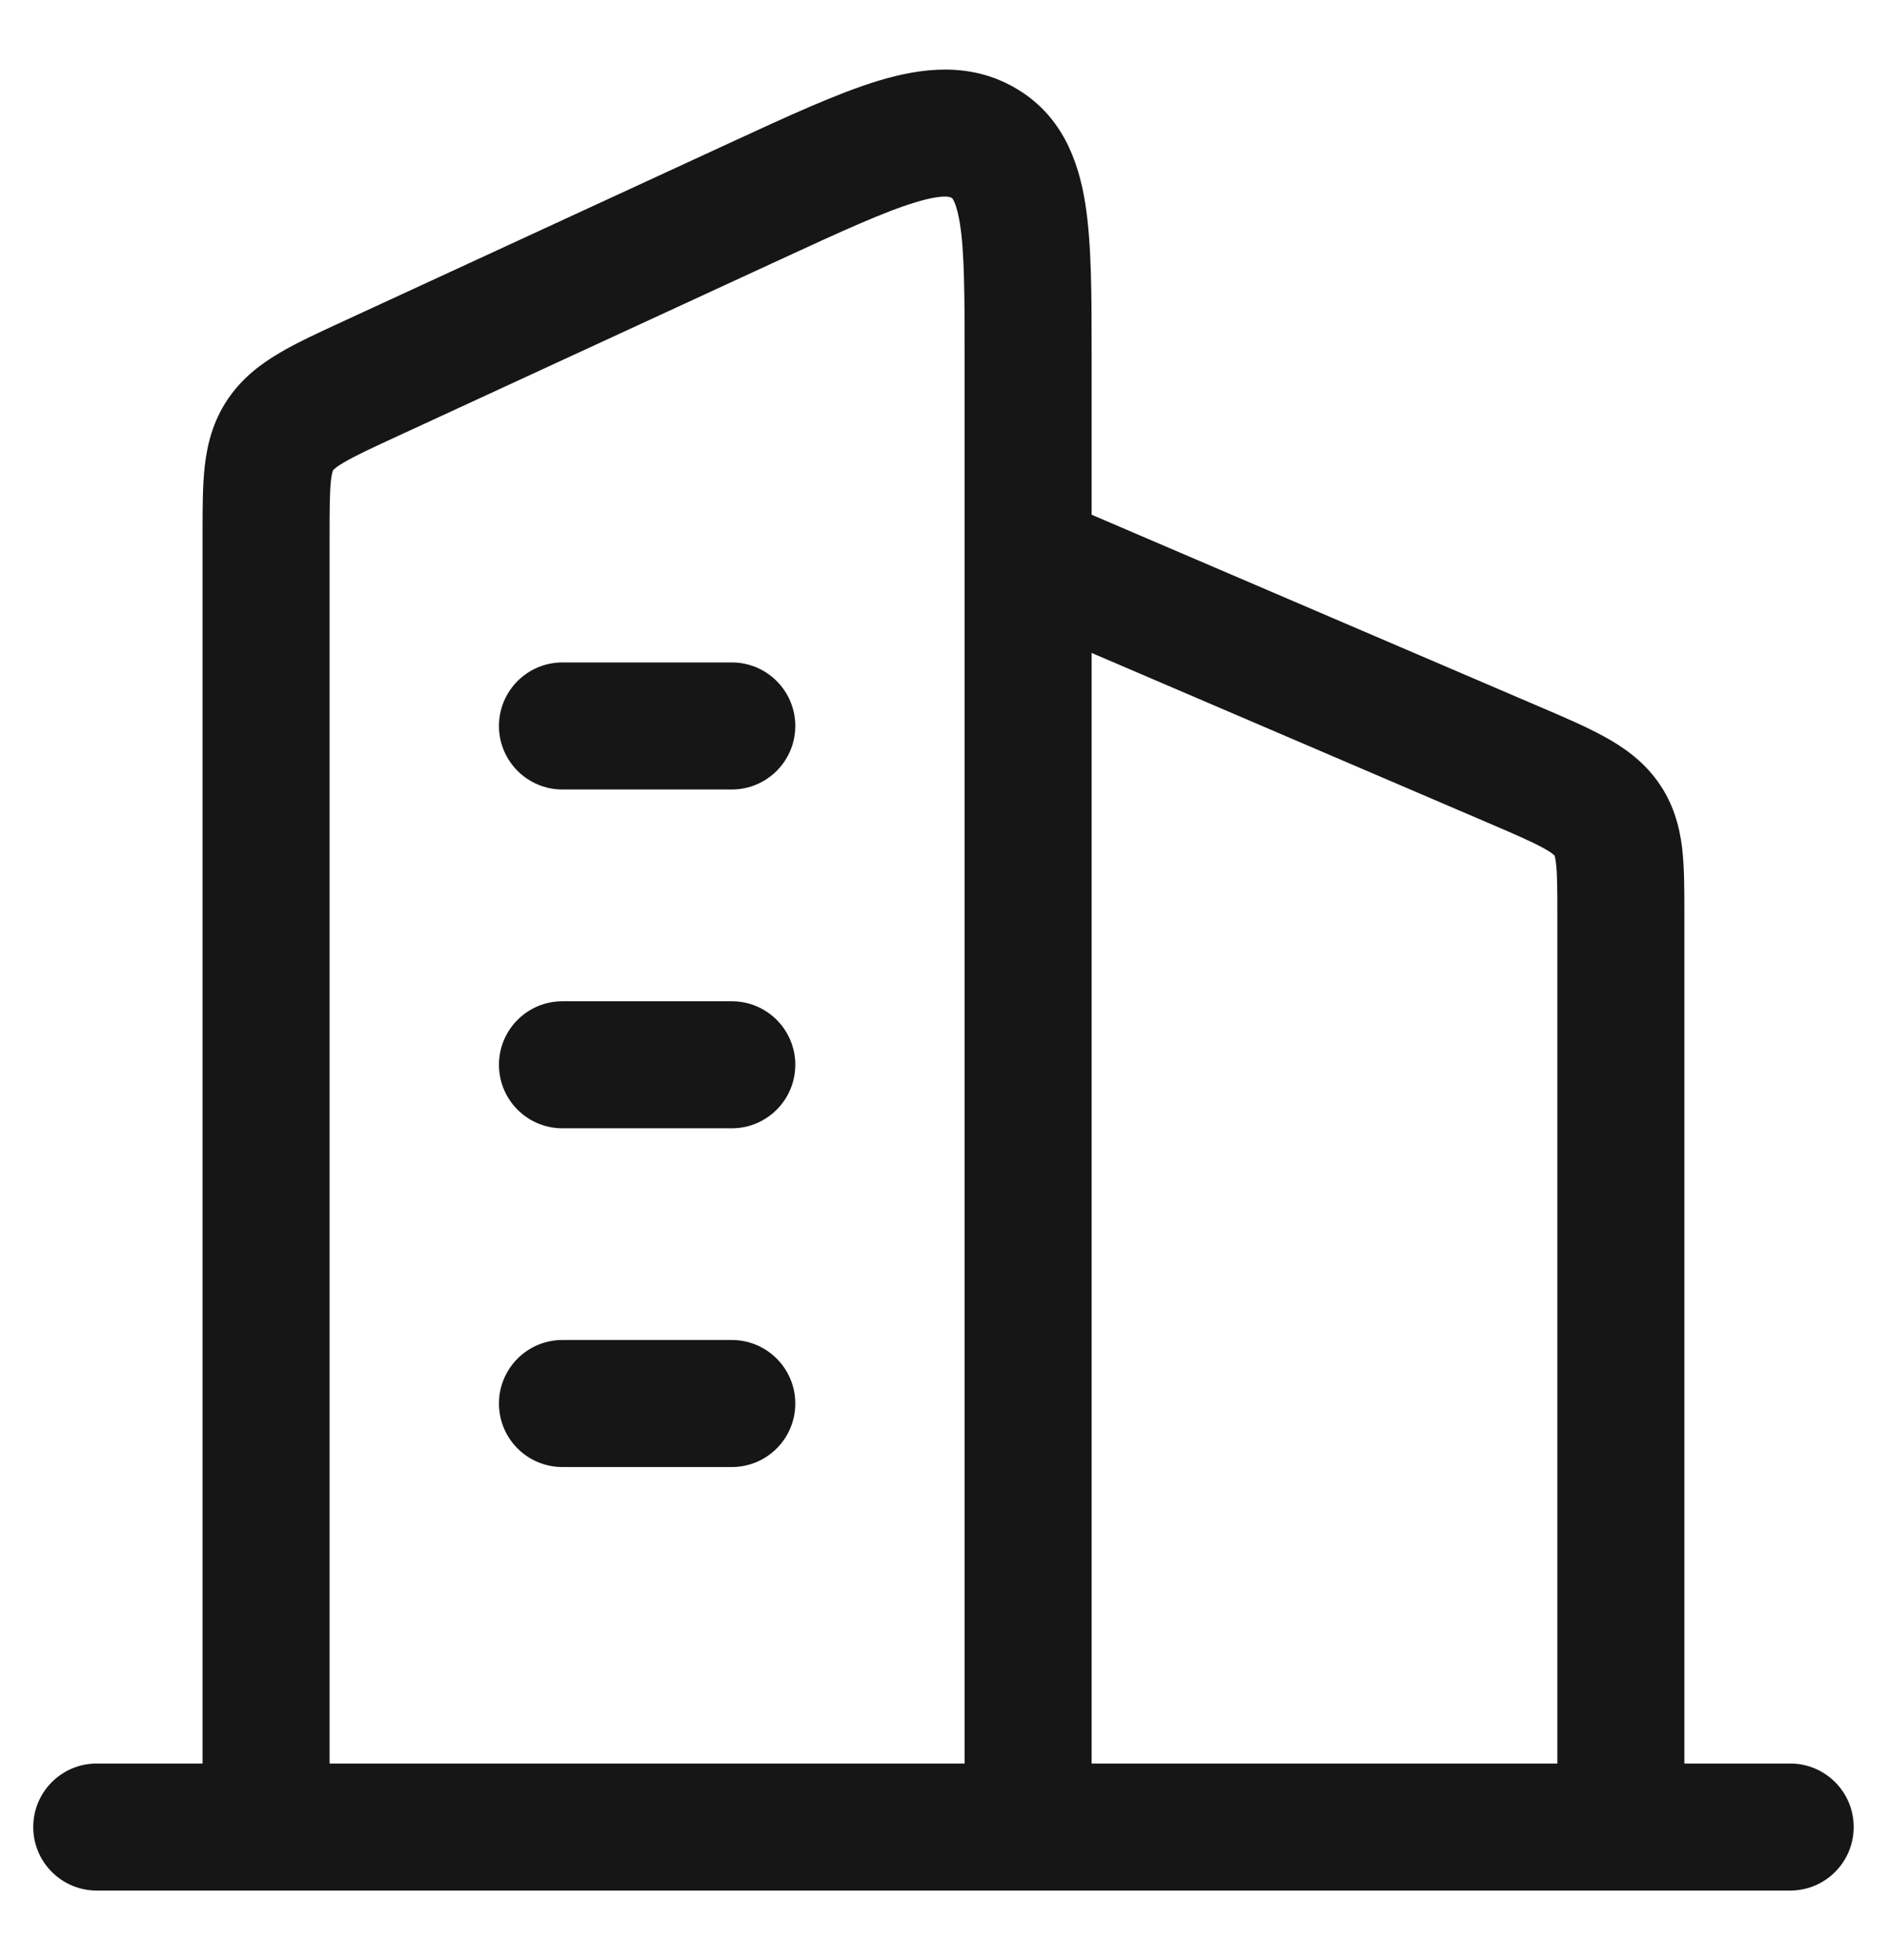 <svg width="26" height="27" viewBox="0 0 26 27" fill="none" xmlns="http://www.w3.org/2000/svg">
<g id="elements">
<g id="Icon">
<path d="M7.75 9.125C7.266 9.125 6.875 9.517 6.875 10C6.875 10.483 7.266 10.875 7.75 10.875H10.083C10.566 10.875 10.958 10.483 10.958 10C10.958 9.517 10.566 9.125 10.083 9.125H7.75Z" fill="#161616"/>
<path d="M7.75 13.792C7.266 13.792 6.875 14.184 6.875 14.667C6.875 15.15 7.266 15.542 7.75 15.542H10.083C10.566 15.542 10.958 15.15 10.958 14.667C10.958 14.184 10.566 13.792 10.083 13.792H7.75Z" fill="#161616"/>
<path d="M7.75 18.458C7.266 18.458 6.875 18.85 6.875 19.333C6.875 19.817 7.266 20.208 7.75 20.208H10.083C10.566 20.208 10.958 19.817 10.958 19.333C10.958 18.85 10.566 18.458 10.083 18.458H7.75Z" fill="#161616"/>
<path fill-rule="evenodd" clip-rule="evenodd" d="M1.333 24.292C0.85 24.292 0.458 24.683 0.458 25.167C0.458 25.65 0.85 26.042 1.333 26.042L24.666 26.042C25.15 26.042 25.541 25.65 25.541 25.167C25.541 24.683 25.15 24.292 24.666 24.292H23.208L23.208 12.569C23.208 12.253 23.208 11.943 23.177 11.679C23.14 11.377 23.055 11.062 22.84 10.763C22.631 10.473 22.362 10.287 22.096 10.142C21.851 10.008 21.544 9.876 21.206 9.732L15.041 7.09L15.041 4.883C15.041 4.066 15.041 3.349 14.952 2.795C14.856 2.198 14.623 1.573 13.977 1.205C13.353 0.849 12.693 0.935 12.108 1.111C11.545 1.281 10.861 1.597 10.059 1.967L4.718 4.431C4.393 4.581 4.094 4.718 3.856 4.859C3.594 5.012 3.335 5.207 3.135 5.504C2.933 5.806 2.855 6.121 2.821 6.423C2.791 6.691 2.791 7.007 2.791 7.338L2.791 24.292H1.333ZM15.041 24.292H21.458L21.458 12.609C21.458 12.237 21.457 12.035 21.439 11.889C21.431 11.825 21.423 11.796 21.42 11.787L21.419 11.785L21.417 11.783C21.415 11.78 21.409 11.775 21.398 11.766C21.376 11.748 21.334 11.719 21.259 11.678C21.095 11.589 20.865 11.489 20.484 11.326L15.041 8.994L15.041 24.292ZM13.291 24.292L13.291 4.954C13.291 4.045 13.289 3.471 13.225 3.073C13.194 2.886 13.158 2.795 13.136 2.755C13.124 2.732 13.119 2.73 13.113 2.726L13.11 2.725C13.101 2.719 13.082 2.709 13.021 2.708C12.946 2.708 12.82 2.724 12.614 2.787C12.183 2.917 11.61 3.179 10.734 3.583L5.484 6.005C5.115 6.175 4.897 6.277 4.742 6.368C4.671 6.409 4.632 6.438 4.612 6.456C4.594 6.47 4.59 6.477 4.589 6.478C4.589 6.479 4.587 6.482 4.583 6.494C4.578 6.511 4.568 6.547 4.56 6.618C4.543 6.777 4.541 6.993 4.541 7.376L4.541 24.292L13.291 24.292Z" fill="#161616"/>
</g>
</g>
</svg>
